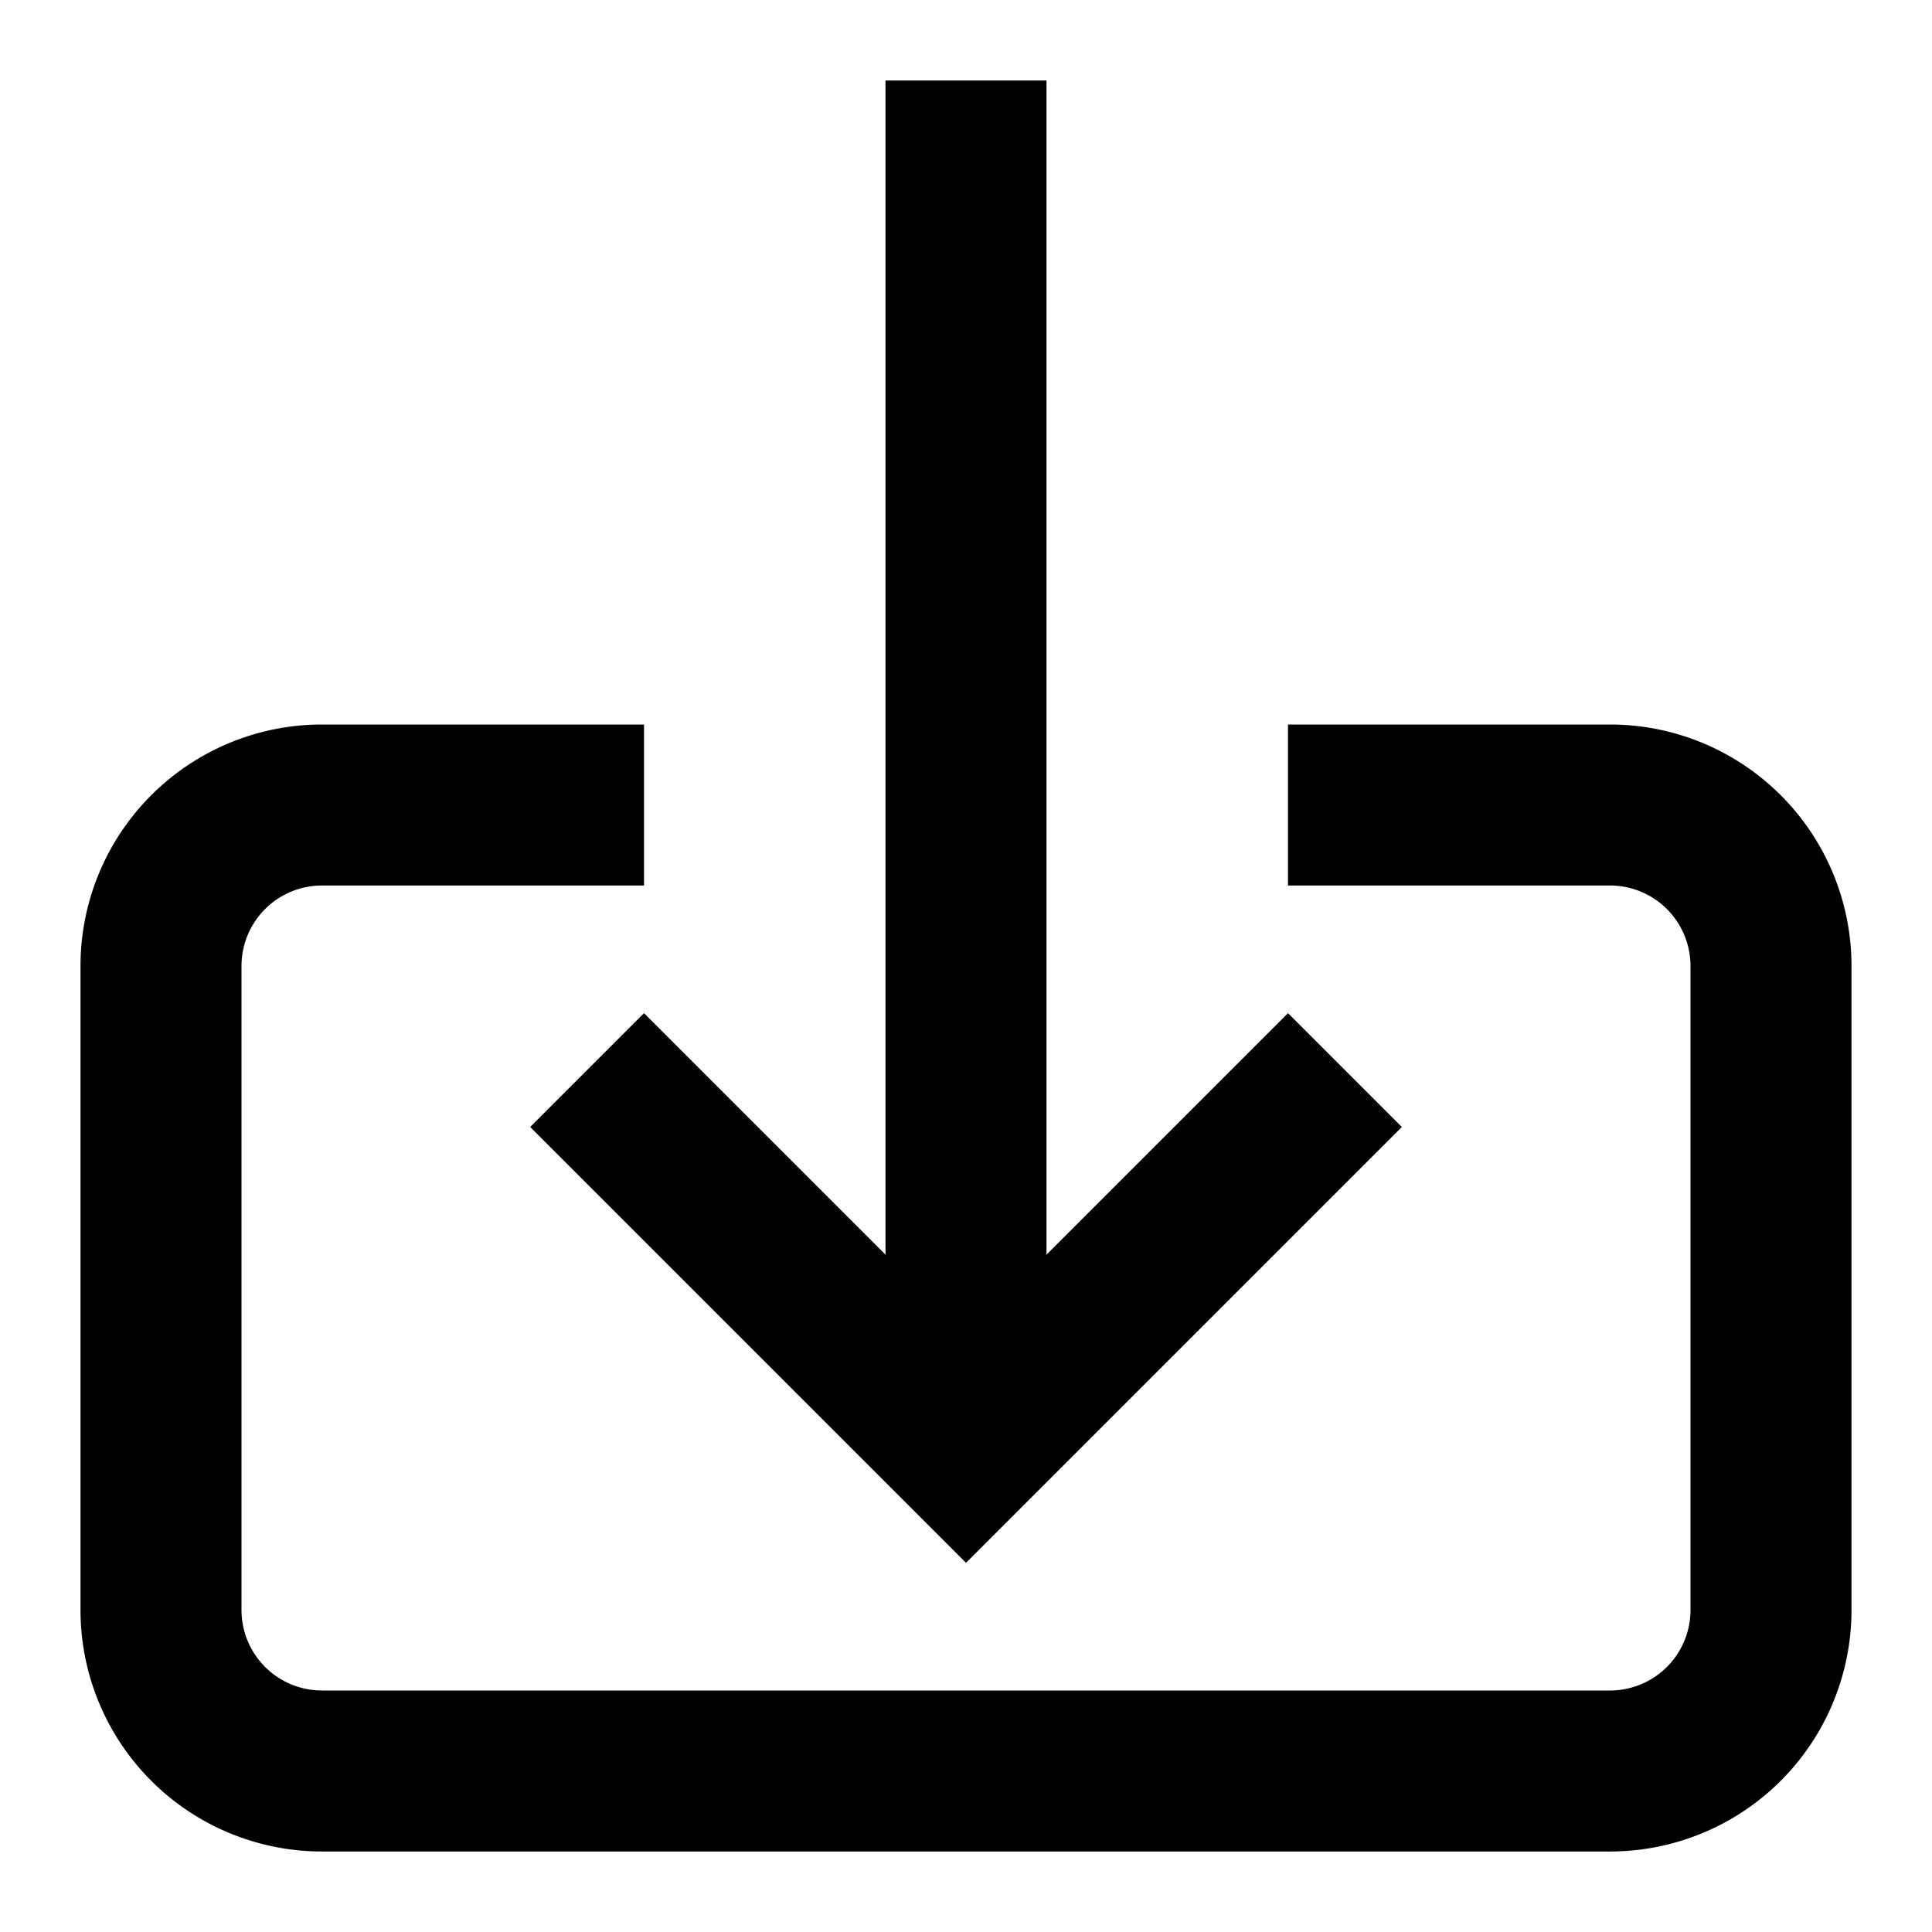 <svg xmlns="http://www.w3.org/2000/svg" height="24" width="24" viewBox="0 0 24 24"><title>download</title><g stroke-linejoin="miter" fill="currentColor" stroke-linecap="butt" class="nc-icon-wrapper"><line data-cap="butt" data-color="color-2" x1="12" y1="18" x2="12" y2="1" fill="none" stroke="currentColor" stroke-miterlimit="10" stroke-width="2"></line><polyline data-color="color-2" points="16 14 12 18 8 14" fill="none" stroke="currentColor" stroke-linecap="square" stroke-miterlimit="10" stroke-width="2"></polyline><path d="M17,10h3a2,2,0,0,1,2,2v8a2,2,0,0,1-2,2H4a2,2,0,0,1-2-2V12a2,2,0,0,1,2-2H7" fill="none" stroke="currentColor" stroke-linecap="square" stroke-miterlimit="10" stroke-width="2"></path></g></svg>